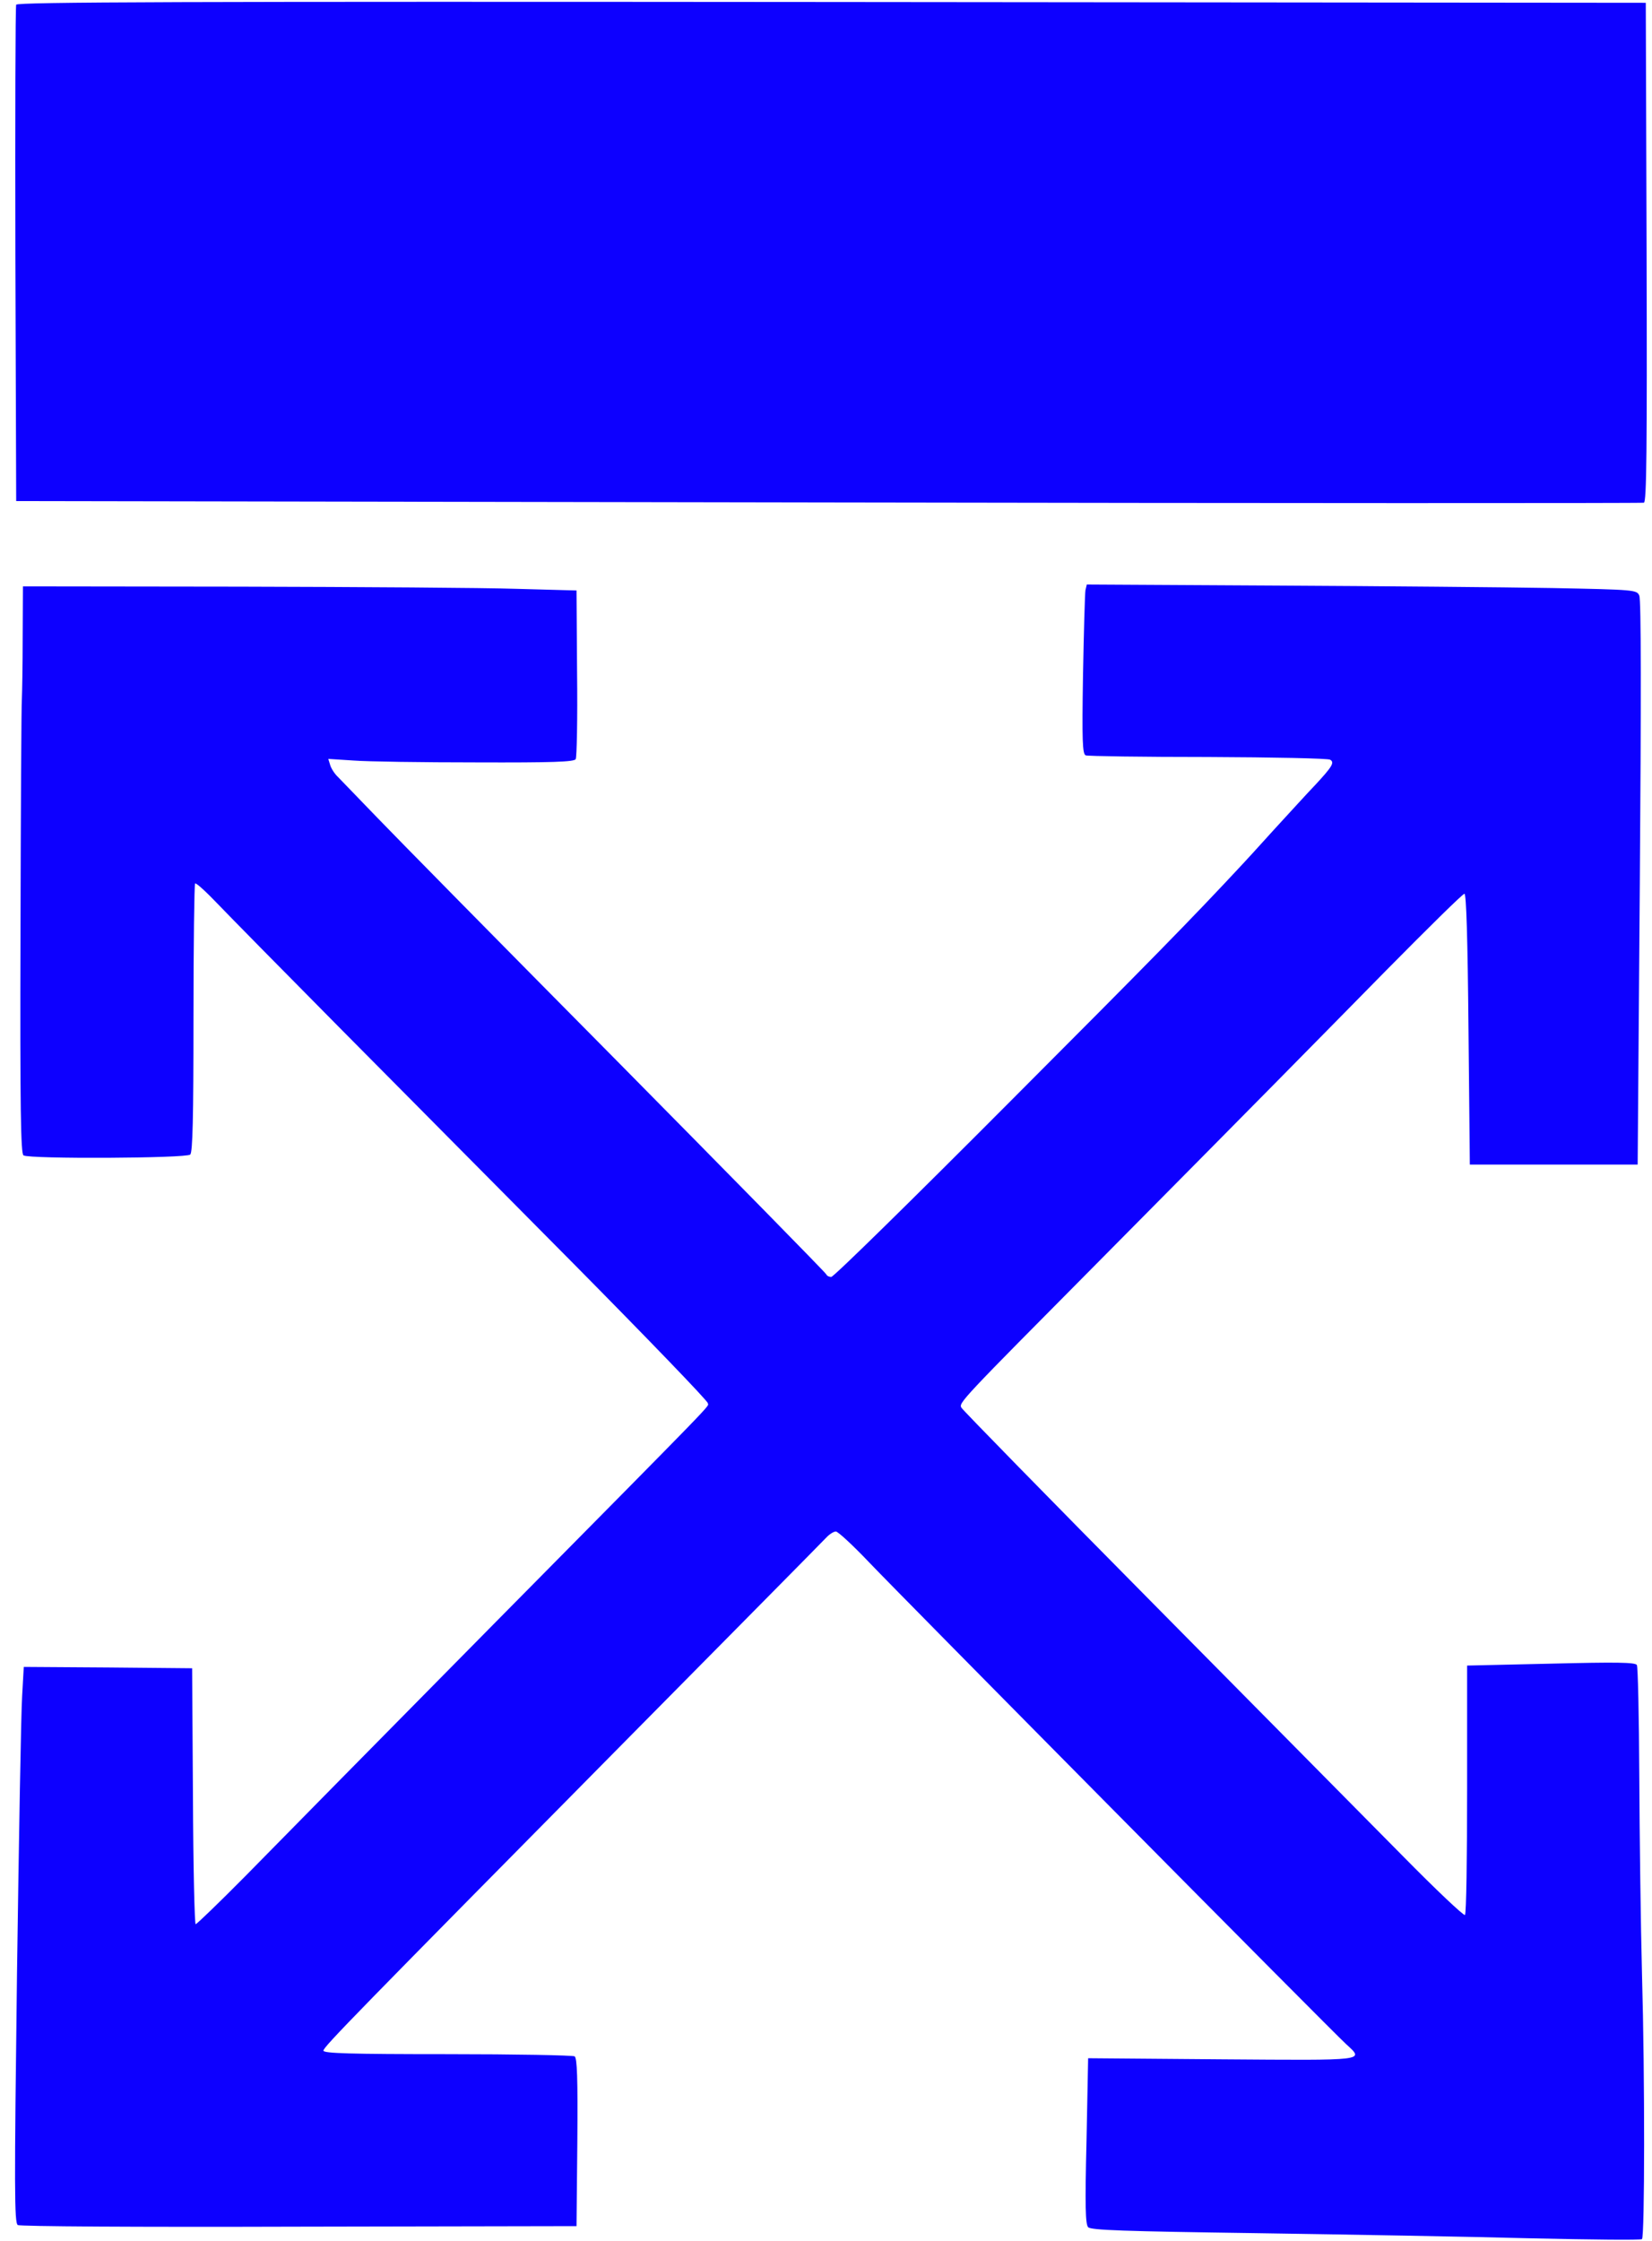 <?xml version="1.0" encoding="UTF-8"?>
<svg width="59px" height="80px" viewBox="0 0 59 80" version="1.1" xmlns="http://www.w3.org/2000/svg" xmlns:xlink="http://www.w3.org/1999/xlink">
    <!-- Generator: Sketch 63.1 (92452) - https://sketch.com -->
    <title>offwhite</title>
    <desc>Created with Sketch.</desc>
    <g id="MSCHFX" stroke="none" stroke-width="1" fill="none" fill-rule="evenodd">
        <g id="Desktop-|-Launch-State" transform="translate(-1075, -450)" fill="#0D00FF">
            <g id="HOMEPAGE" transform="translate(161, 52)">
                <g id="SHIRT-PIECE-MODAL" transform="translate(538, 56)">
                    <g id="BrandLogos" transform="translate(375.7, 19.55)">
                        <path d="M39.066,343.52 C39.046,343.636 39.008,344.989 38.979,346.546 C38.94,348.914 38.96,349.369 39.075,349.417 C39.153,349.446 41.115,349.475 43.445,349.475 C45.775,349.485 47.737,349.524 47.805,349.572 C47.97,349.668 47.883,349.814 47.284,350.461 C47.013,350.741 46.346,351.476 45.785,352.085 C45.234,352.695 44.731,353.246 44.673,353.304 C42.865,355.247 41.415,356.726 36.281,361.869 C32.898,365.263 30.075,368.037 29.987,368.037 C29.911,368.037 29.833,367.999 29.814,367.95 C29.804,367.902 26.43,364.47 22.341,360.332 C18.241,356.194 14.375,352.269 13.736,351.602 C13.098,350.935 12.479,350.307 12.373,350.191 C12.257,350.085 12.131,349.891 12.093,349.765 L12.025,349.543 L12.924,349.601 C13.427,349.64 15.399,349.668 17.304,349.668 C20.049,349.678 20.793,349.649 20.861,349.553 C20.9,349.485 20.929,348.102 20.91,346.478 L20.89,343.53 L18.763,343.472 C17.593,343.433 13.147,343.404 8.883,343.394 L1.119,343.384 L1.11,345.193 C1.11,346.198 1.091,347.184 1.081,347.397 C1.062,347.61 1.043,351.351 1.032,355.701 C1.013,362.092 1.043,363.638 1.139,363.697 C1.352,363.832 6.959,363.803 7.095,363.668 C7.181,363.58 7.21,362.363 7.21,358.804 C7.21,356.185 7.239,354.029 7.268,353.99 C7.307,353.961 7.665,354.29 8.081,354.725 C8.496,355.16 10.44,357.132 12.402,359.114 C14.355,361.086 18.125,364.886 20.774,367.554 C23.414,370.222 25.579,372.465 25.579,372.543 C25.579,372.707 26.266,372.001 17.758,380.606 C13.901,384.511 9.985,388.485 9.057,389.433 C8.129,390.37 7.326,391.144 7.288,391.144 C7.249,391.144 7.201,389.084 7.191,386.57 L7.162,382.007 L4.155,381.979 L1.149,381.959 L1.091,382.994 C1.052,383.574 0.975,388.031 0.907,392.913 C0.81,400.608 0.81,401.807 0.936,401.885 C1.013,401.933 5.141,401.961 10.981,401.942 L20.89,401.923 L20.919,398.936 C20.939,396.606 20.91,395.929 20.823,395.862 C20.755,395.823 18.706,395.784 16.279,395.784 C12.798,395.784 11.851,395.755 11.851,395.658 C11.851,395.523 13.079,394.275 22.775,384.463 C26.526,380.673 29.688,377.473 29.804,377.348 C29.92,377.222 30.075,377.125 30.152,377.125 C30.229,377.125 30.761,377.618 31.341,378.227 C32.54,379.484 47.893,394.991 48.376,395.426 C49.024,396.026 49.178,396.006 43.929,395.968 L39.162,395.929 L39.104,398.878 C39.046,401.217 39.066,401.855 39.162,401.961 C39.259,402.068 40.419,402.107 45.166,402.174 C48.405,402.223 52.813,402.3 54.96,402.358 C57.115,402.406 58.904,402.426 58.943,402.387 C59.039,402.271 59.049,396.673 58.943,392.932 C58.895,391.124 58.856,387.924 58.846,385.826 C58.836,383.728 58.798,381.95 58.759,381.891 C58.701,381.794 58.024,381.785 55.684,381.843 L52.697,381.911 L52.697,386.329 C52.697,388.756 52.668,390.776 52.62,390.815 C52.581,390.854 51.586,389.916 50.406,388.717 C49.227,387.528 45.214,383.468 41.492,379.706 C37.76,375.936 34.677,372.784 34.638,372.707 C34.532,372.533 34.609,372.456 39.568,367.458 C45.127,361.85 46.791,360.159 49.797,357.103 C51.286,355.595 52.542,354.357 52.601,354.357 C52.668,354.357 52.717,355.972 52.746,359.191 L52.794,364.025 L58.788,364.025 L58.865,353.971 C58.914,347.464 58.914,343.849 58.846,343.713 C58.759,343.51 58.701,343.501 55.724,343.443 C54.06,343.414 49.642,343.375 45.901,343.355 L39.114,343.317 L39.066,343.52 Z M0.878,322.618 C0.849,322.686 0.839,326.698 0.849,331.541 L0.878,340.339 L29.881,340.388 C45.833,340.417 58.943,340.417 59.01,340.397 C59.107,340.378 59.126,338.541 59.107,331.454 L59.078,322.55 L29.997,322.522 C6.785,322.502 0.907,322.522 0.878,322.618 L0.878,322.618 Z" id="offwhite"></path>
                    </g>
                </g>
            </g>
        </g>
    </g>
</svg>

